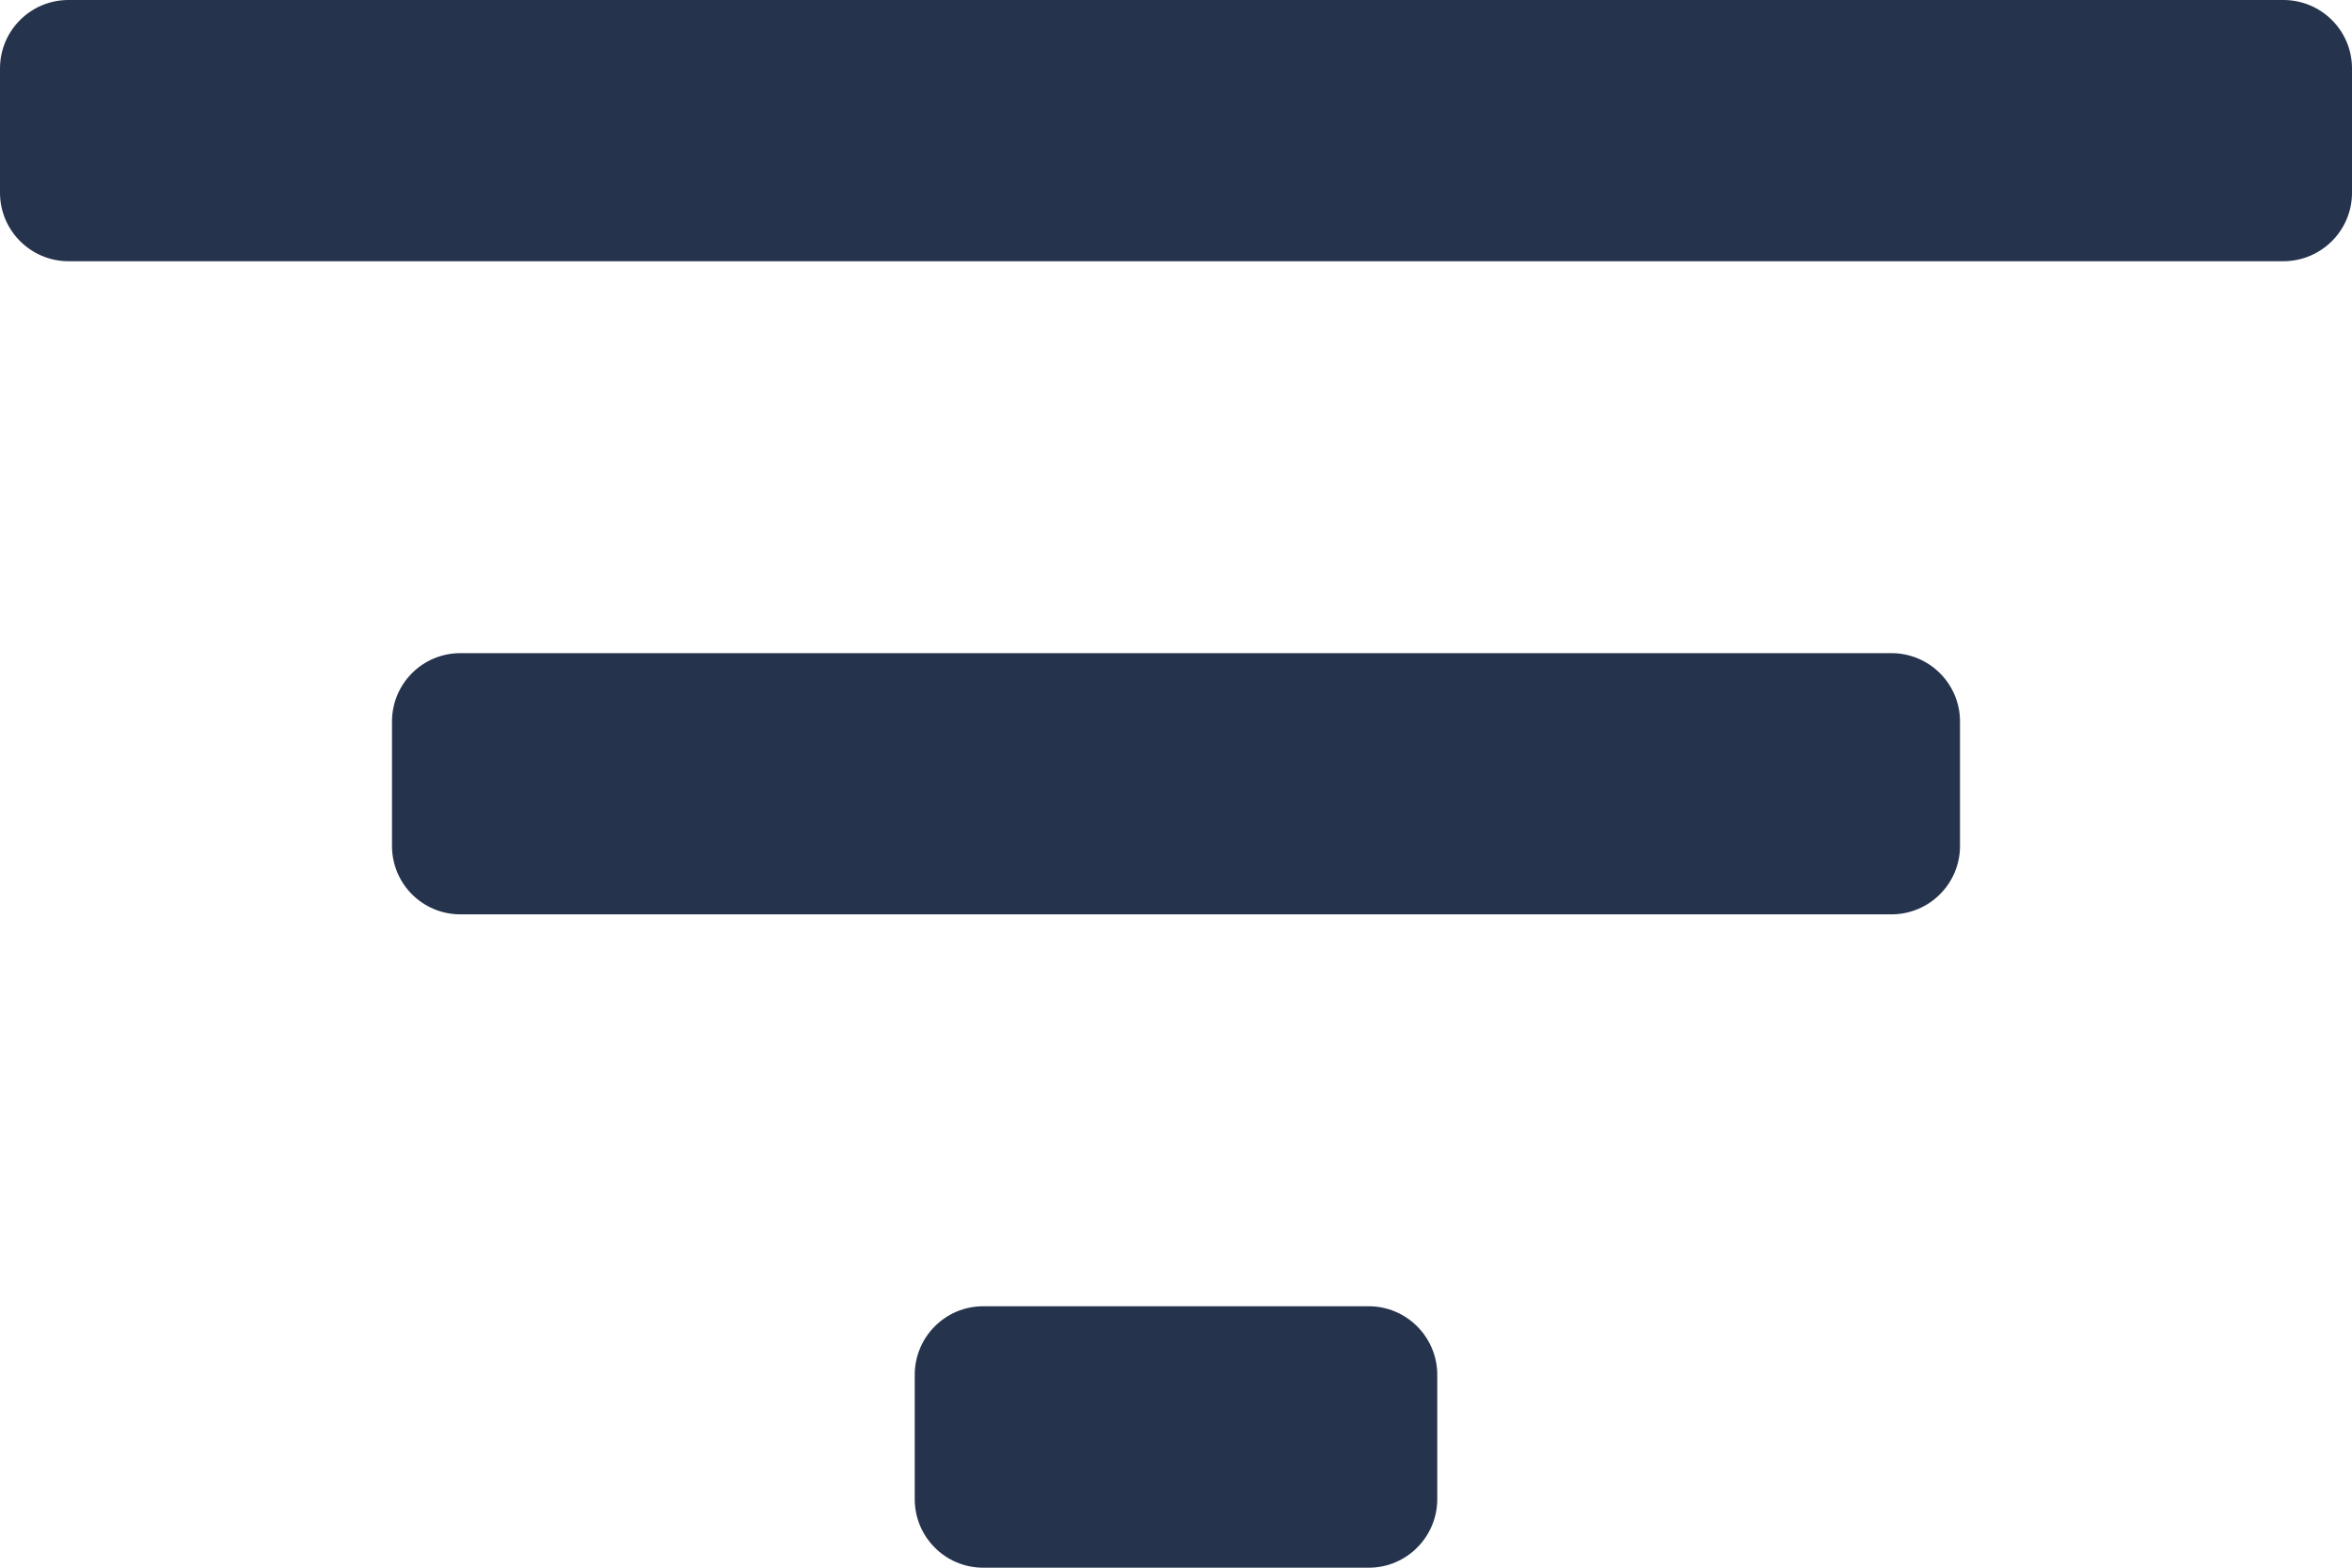<?xml version="1.0" encoding="UTF-8" standalone="no"?>
<svg width="12px" height="8px" viewBox="0 0 12 8" version="1.1" xmlns="http://www.w3.org/2000/svg" xmlns:xlink="http://www.w3.org/1999/xlink">
    <!-- Generator: sketchtool 50.2 (55047) - http://www.bohemiancoding.com/sketch -->
    <title>2831F9C5-A9C4-4774-914C-DAA14E4DB63F</title>
    <desc>Created with sketchtool.</desc>
    <defs></defs>
    <g id="Electron" stroke="none" stroke-width="1" fill="none" fill-rule="evenodd">
        <g id="List-view" transform="translate(-1200, -80)" fill="#25334D">
            <g id="container" transform="translate(210, 66)">
                <g id="filter-by" transform="translate(979, 7)">
                    <g transform="translate(11, 2)" id="Fill-1">
                        <path d="M2.349,9.666 L9.65,9.666 C9.843,9.666 10,9.51 10,9.317 L10,8.682 C10,8.489 9.843,8.333 9.65,8.333 L2.349,8.333 C2.156,8.333 2,8.489 2,8.682 L2,9.317 C2,9.51 2.156,9.666 2.349,9.666 M0,5.349 L0,5.984 C0,6.176 0.157,6.333 0.349,6.333 L11.65,6.333 C11.843,6.333 12,6.176 12,5.984 L12,5.349 C12,5.156 11.843,5 11.65,5 L0.349,5 C0.157,5 0,5.156 0,5.349 M5.016,13 L6.984,13 C7.176,13 7.333,12.843 7.333,12.65 L7.333,12.016 C7.333,11.823 7.176,11.666 6.984,11.666 L5.016,11.666 C4.823,11.666 4.667,11.823 4.667,12.016 L4.667,12.65 C4.667,12.843 4.823,13 5.016,13"></path>
                    </g>
                </g>
            </g>
        </g>
    </g>
</svg>